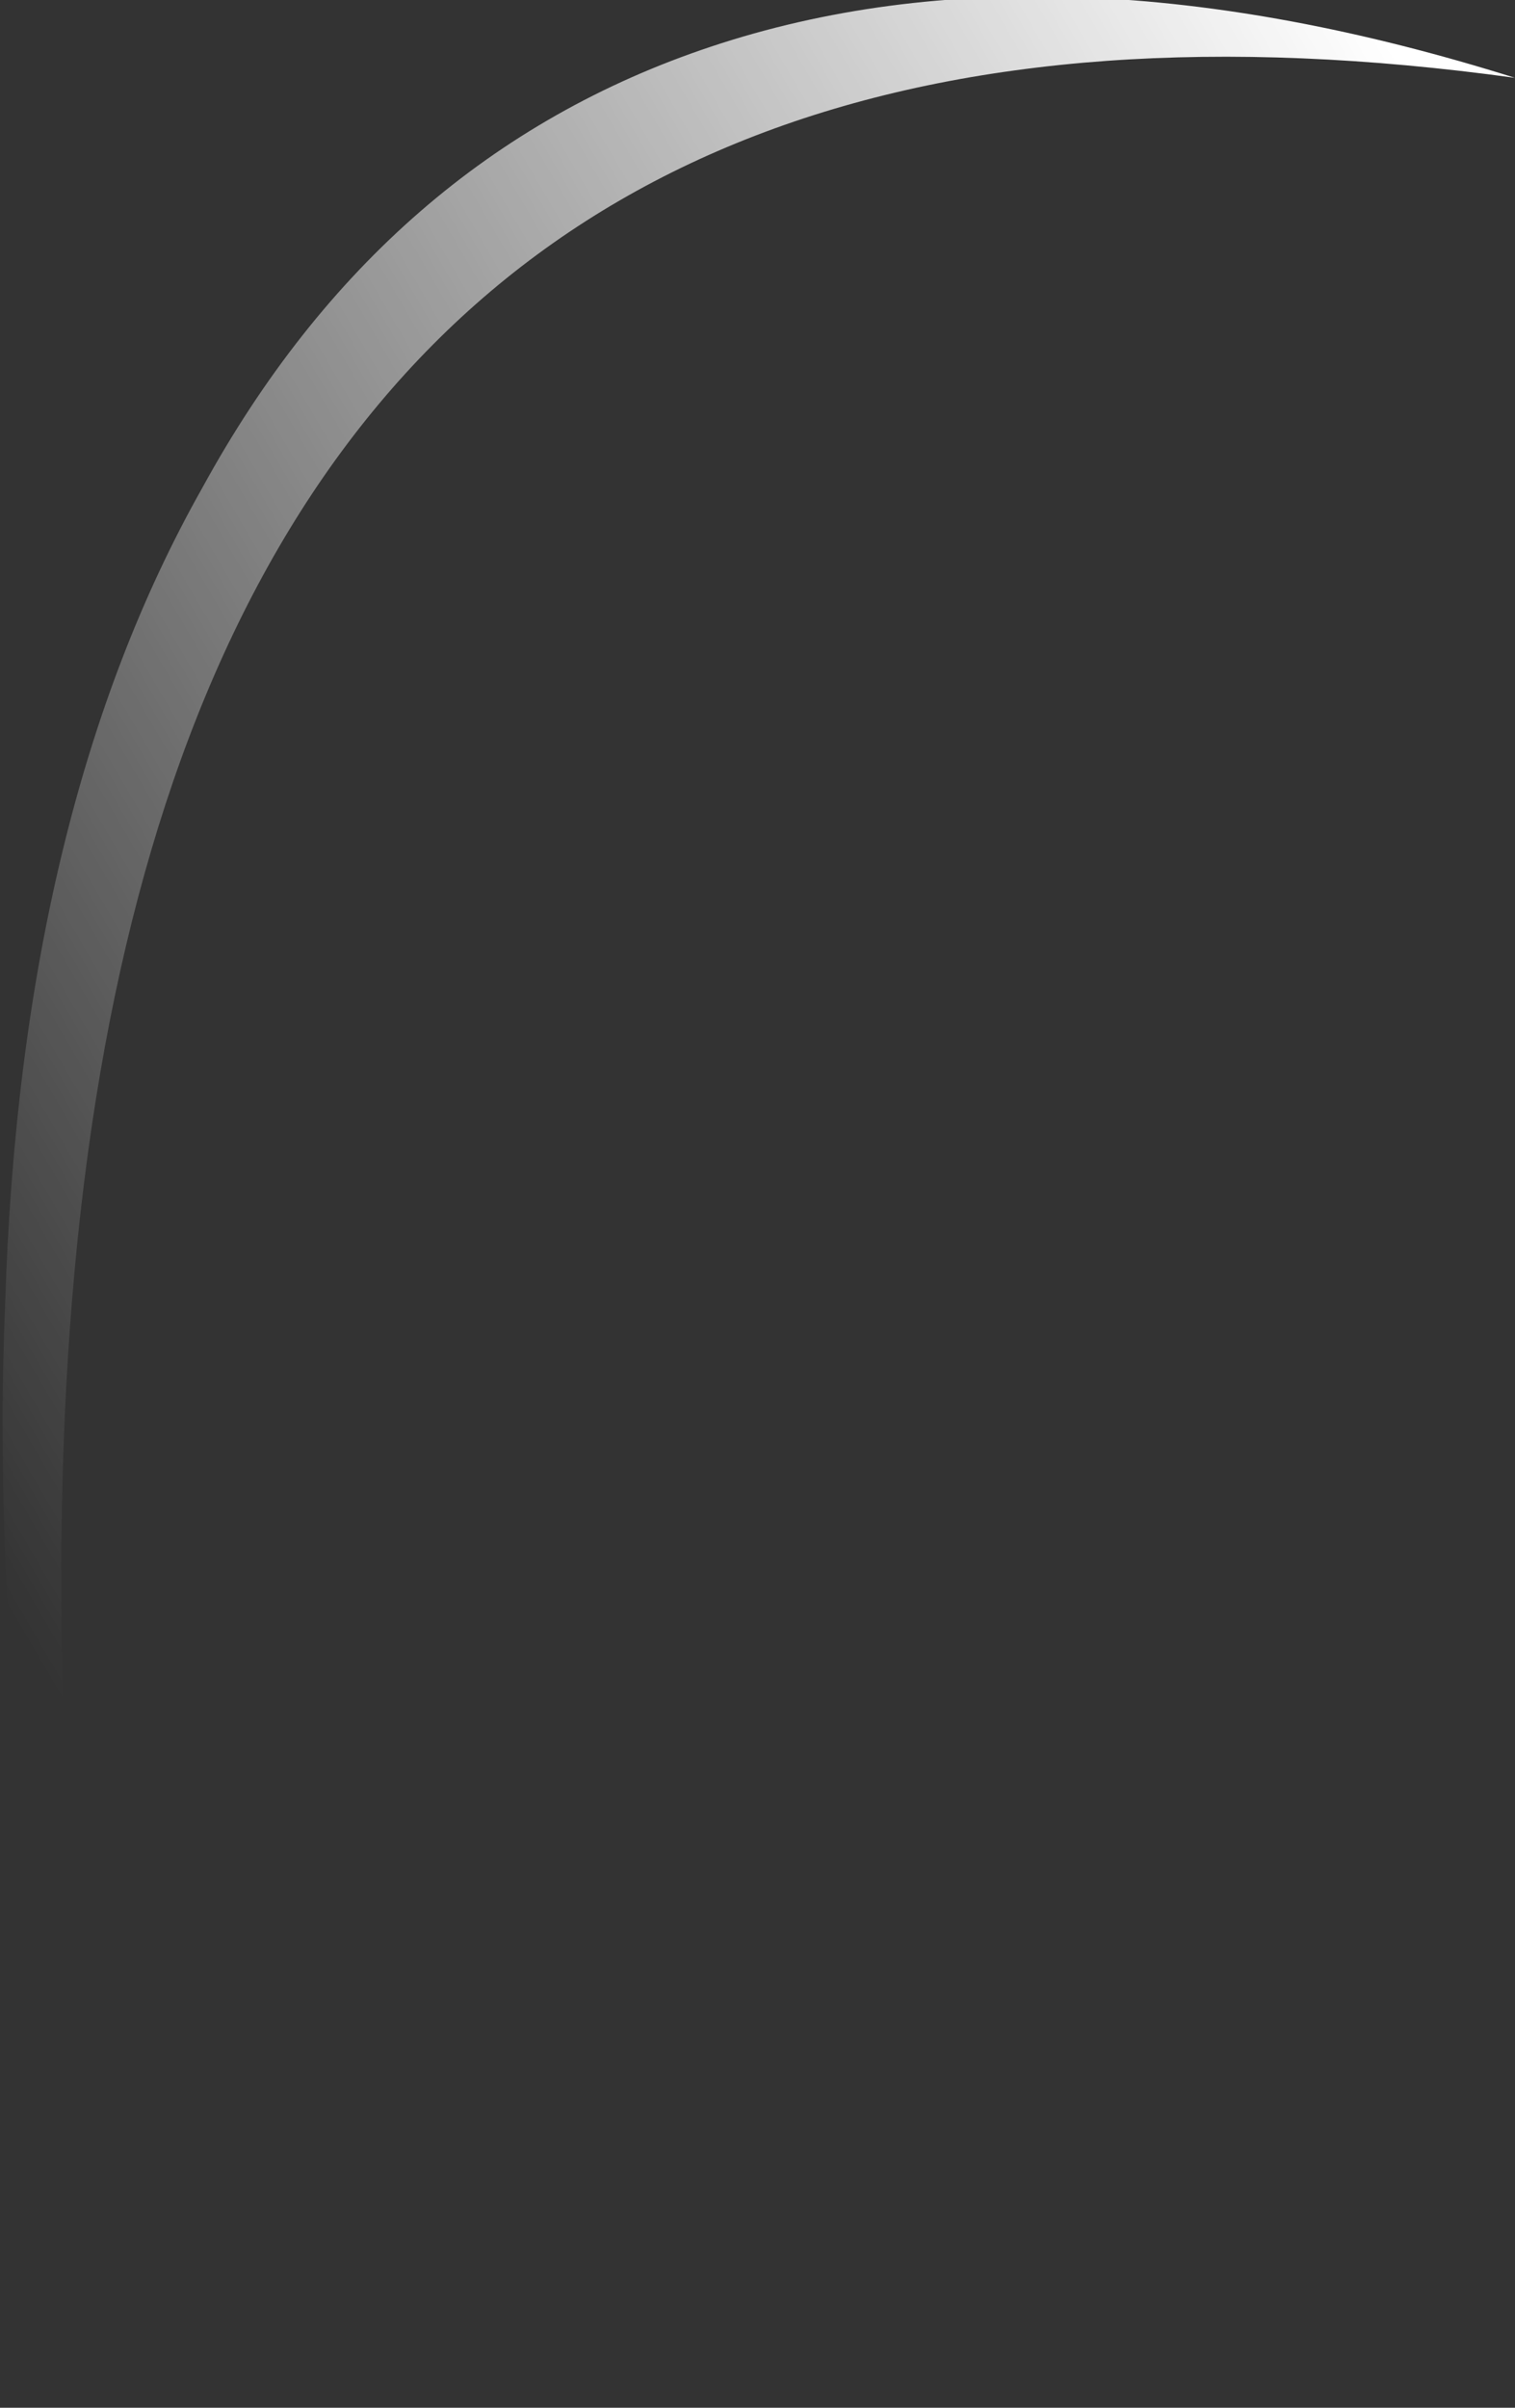 <?xml version="1.0" encoding="UTF-8" standalone="no"?>
<svg xmlns:ffdec="https://www.free-decompiler.com/flash" xmlns:xlink="http://www.w3.org/1999/xlink" ffdec:objectType="shape" height="23.2px" width="14.6px" xmlns="http://www.w3.org/2000/svg">
  <rect width="100%" height="100%" fill="#333333" stroke="none"/>
  <g transform="matrix(1.0, 0.0, 0.0, 1.0, 9.05, 28.3)">
    <path d="M-9.0 -15.75 Q-8.85 -20.5 -7.1 -23.6 -5.35 -26.8 -2.2 -27.85 1.1 -28.95 5.55 -27.55 -11.5 -29.9 -7.8 -5.1 -9.2 -10.95 -9.0 -15.75" fill="url(#gradient0)" fill-rule="evenodd" stroke="none"/>
  </g>
  <defs>
    <linearGradient gradientTransform="matrix(0.01, -0.006, 0.007, 0.012, -2.1, -19.95)" gradientUnits="userSpaceOnUse" id="gradient0" spreadMethod="pad" x1="-819.2" x2="819.2">
      <stop offset="0.0" stop-color="#ffffff" stop-opacity="0.0"/>
      <stop offset="1.0" stop-color="#ffffff"/>
    </linearGradient>
  </defs>
</svg>
